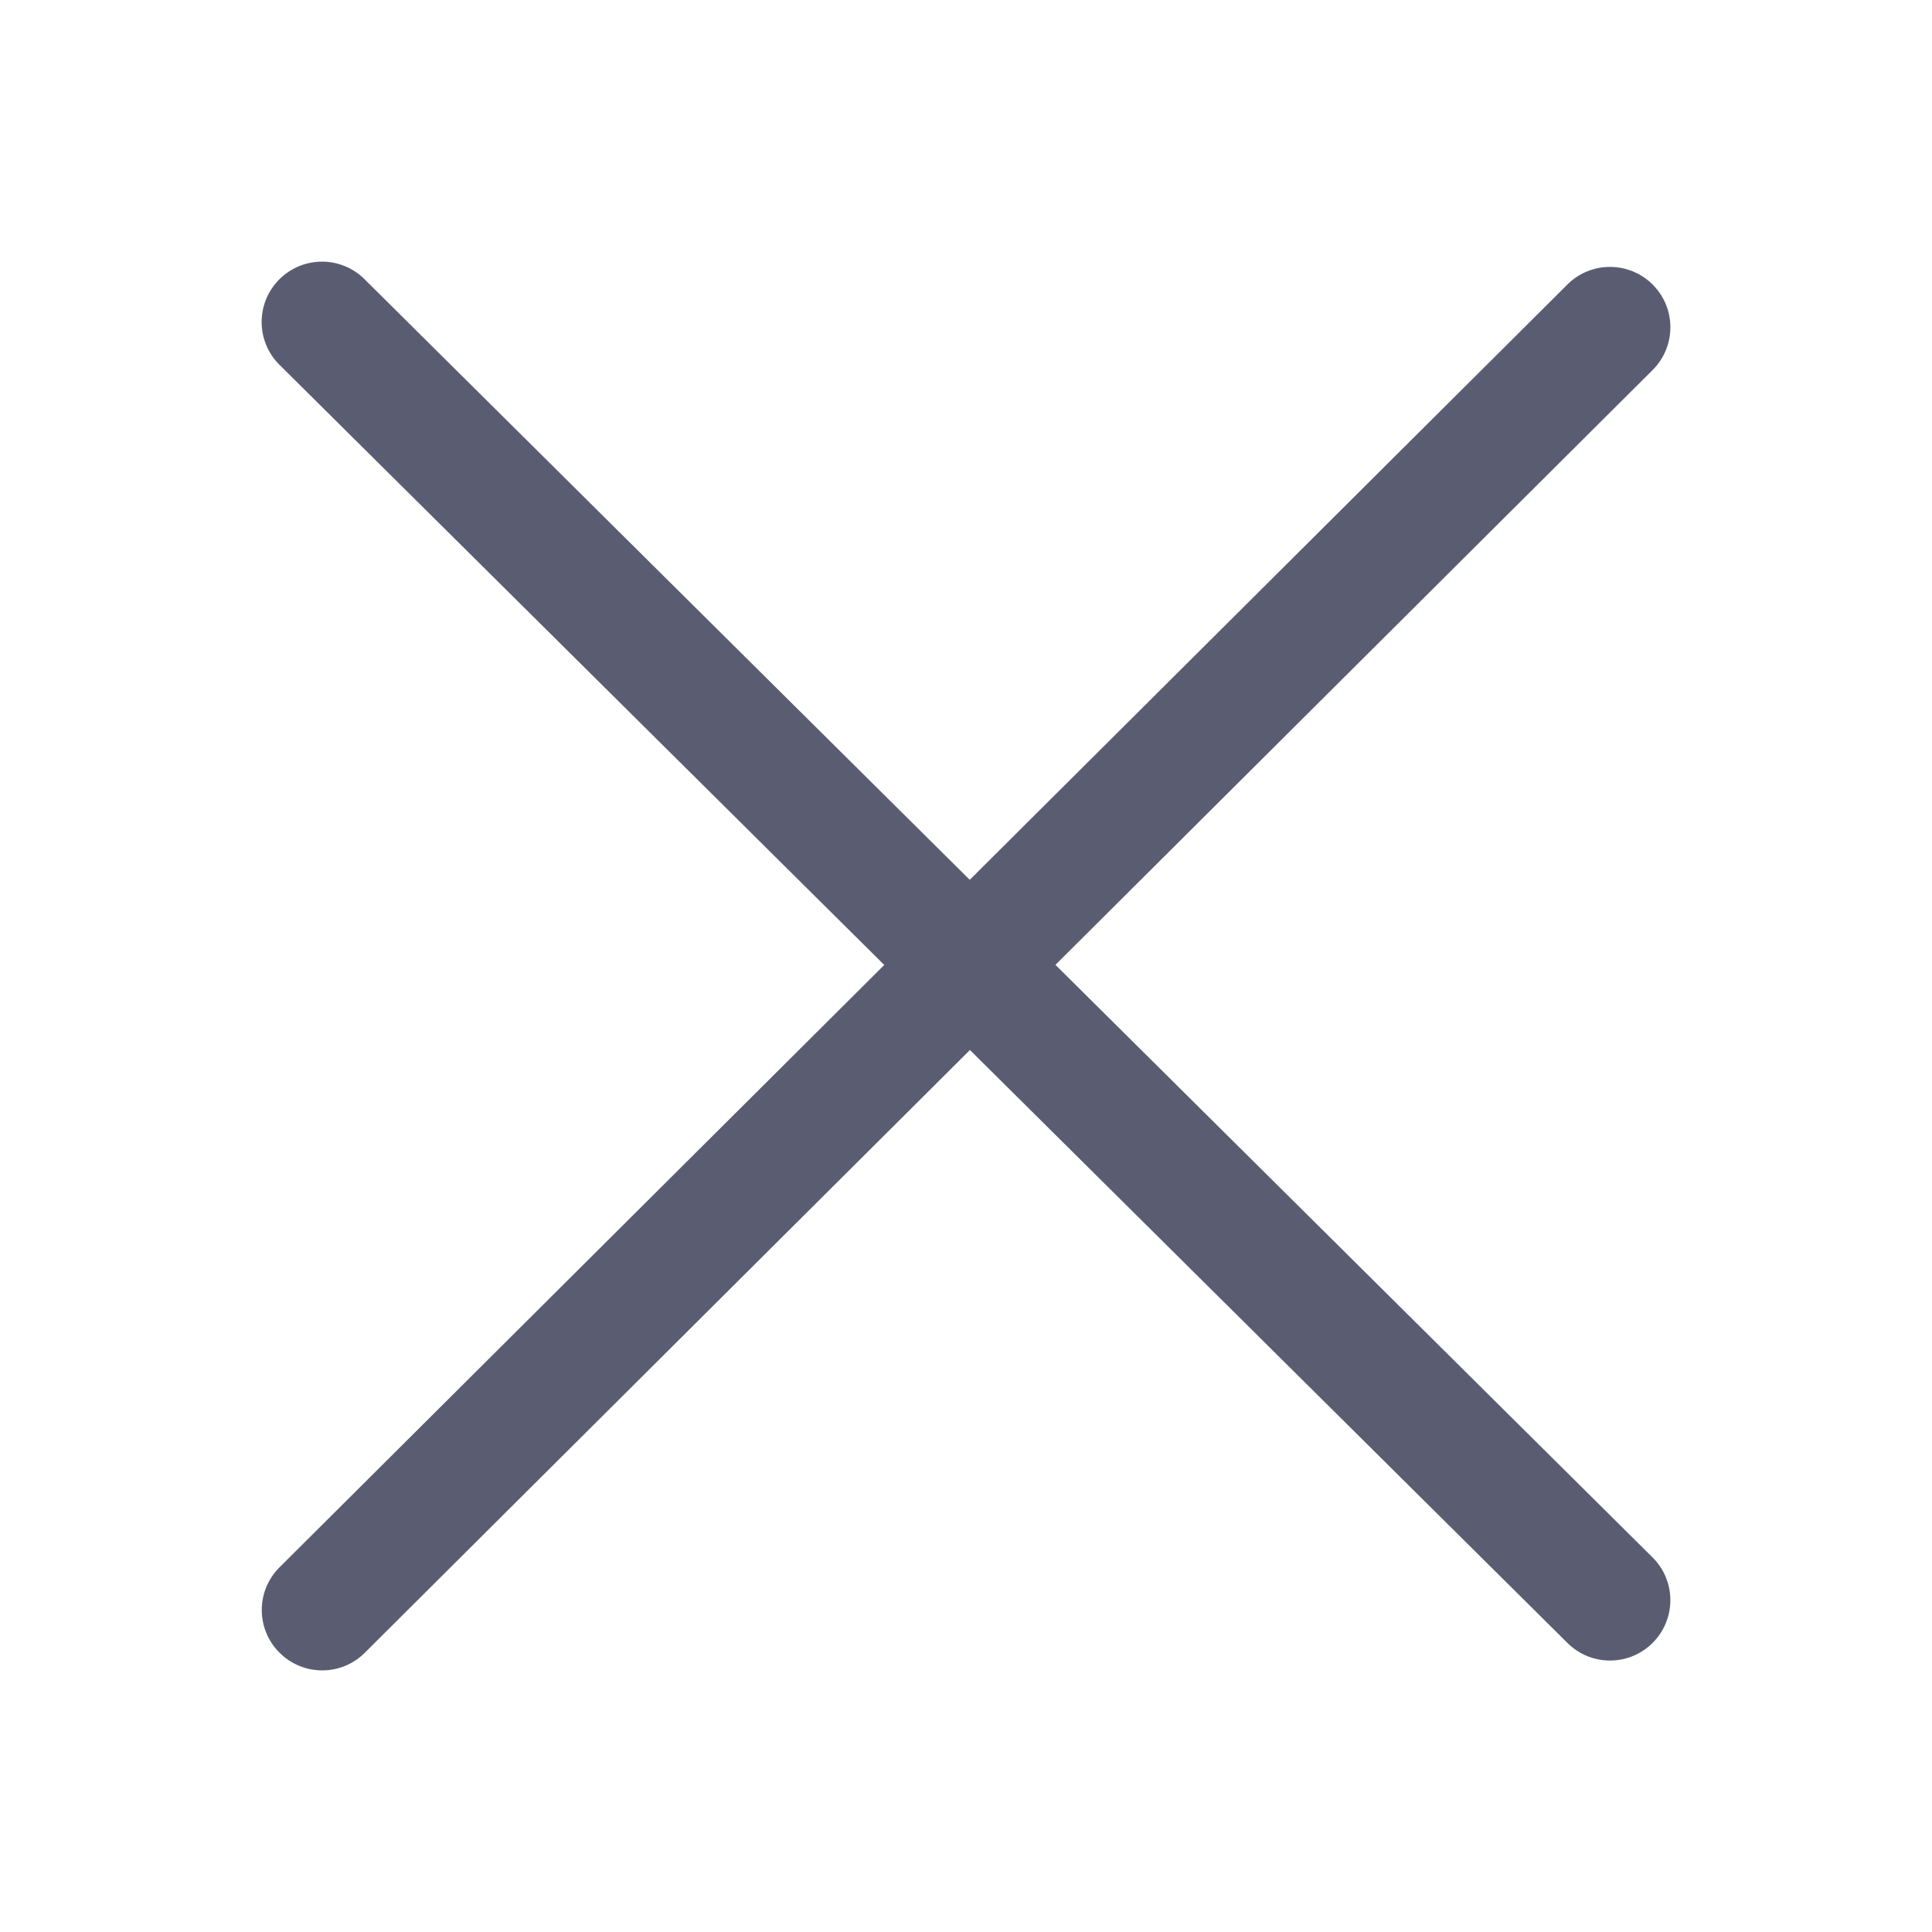 <svg width="24" height="24" viewBox="0 0 24 24" fill="none" xmlns="http://www.w3.org/2000/svg">
<path fill-rule="evenodd" clip-rule="evenodd" d="M20.531 3.536C20.824 3.83 20.823 4.305 20.529 4.597L4.531 20.532C4.238 20.824 3.763 20.823 3.471 20.529C3.178 20.236 3.179 19.761 3.473 19.469L19.471 3.534C19.764 3.242 20.239 3.243 20.531 3.536Z" fill="#5A5D72"/>
<path fill-rule="evenodd" clip-rule="evenodd" d="M3.468 3.472C3.759 3.178 4.234 3.176 4.528 3.468L20.528 19.346C20.822 19.637 20.824 20.112 20.532 20.406C20.241 20.7 19.766 20.702 19.472 20.41L3.472 4.532C3.178 4.241 3.176 3.766 3.468 3.472Z" fill="#5A5D72"/>
</svg>
